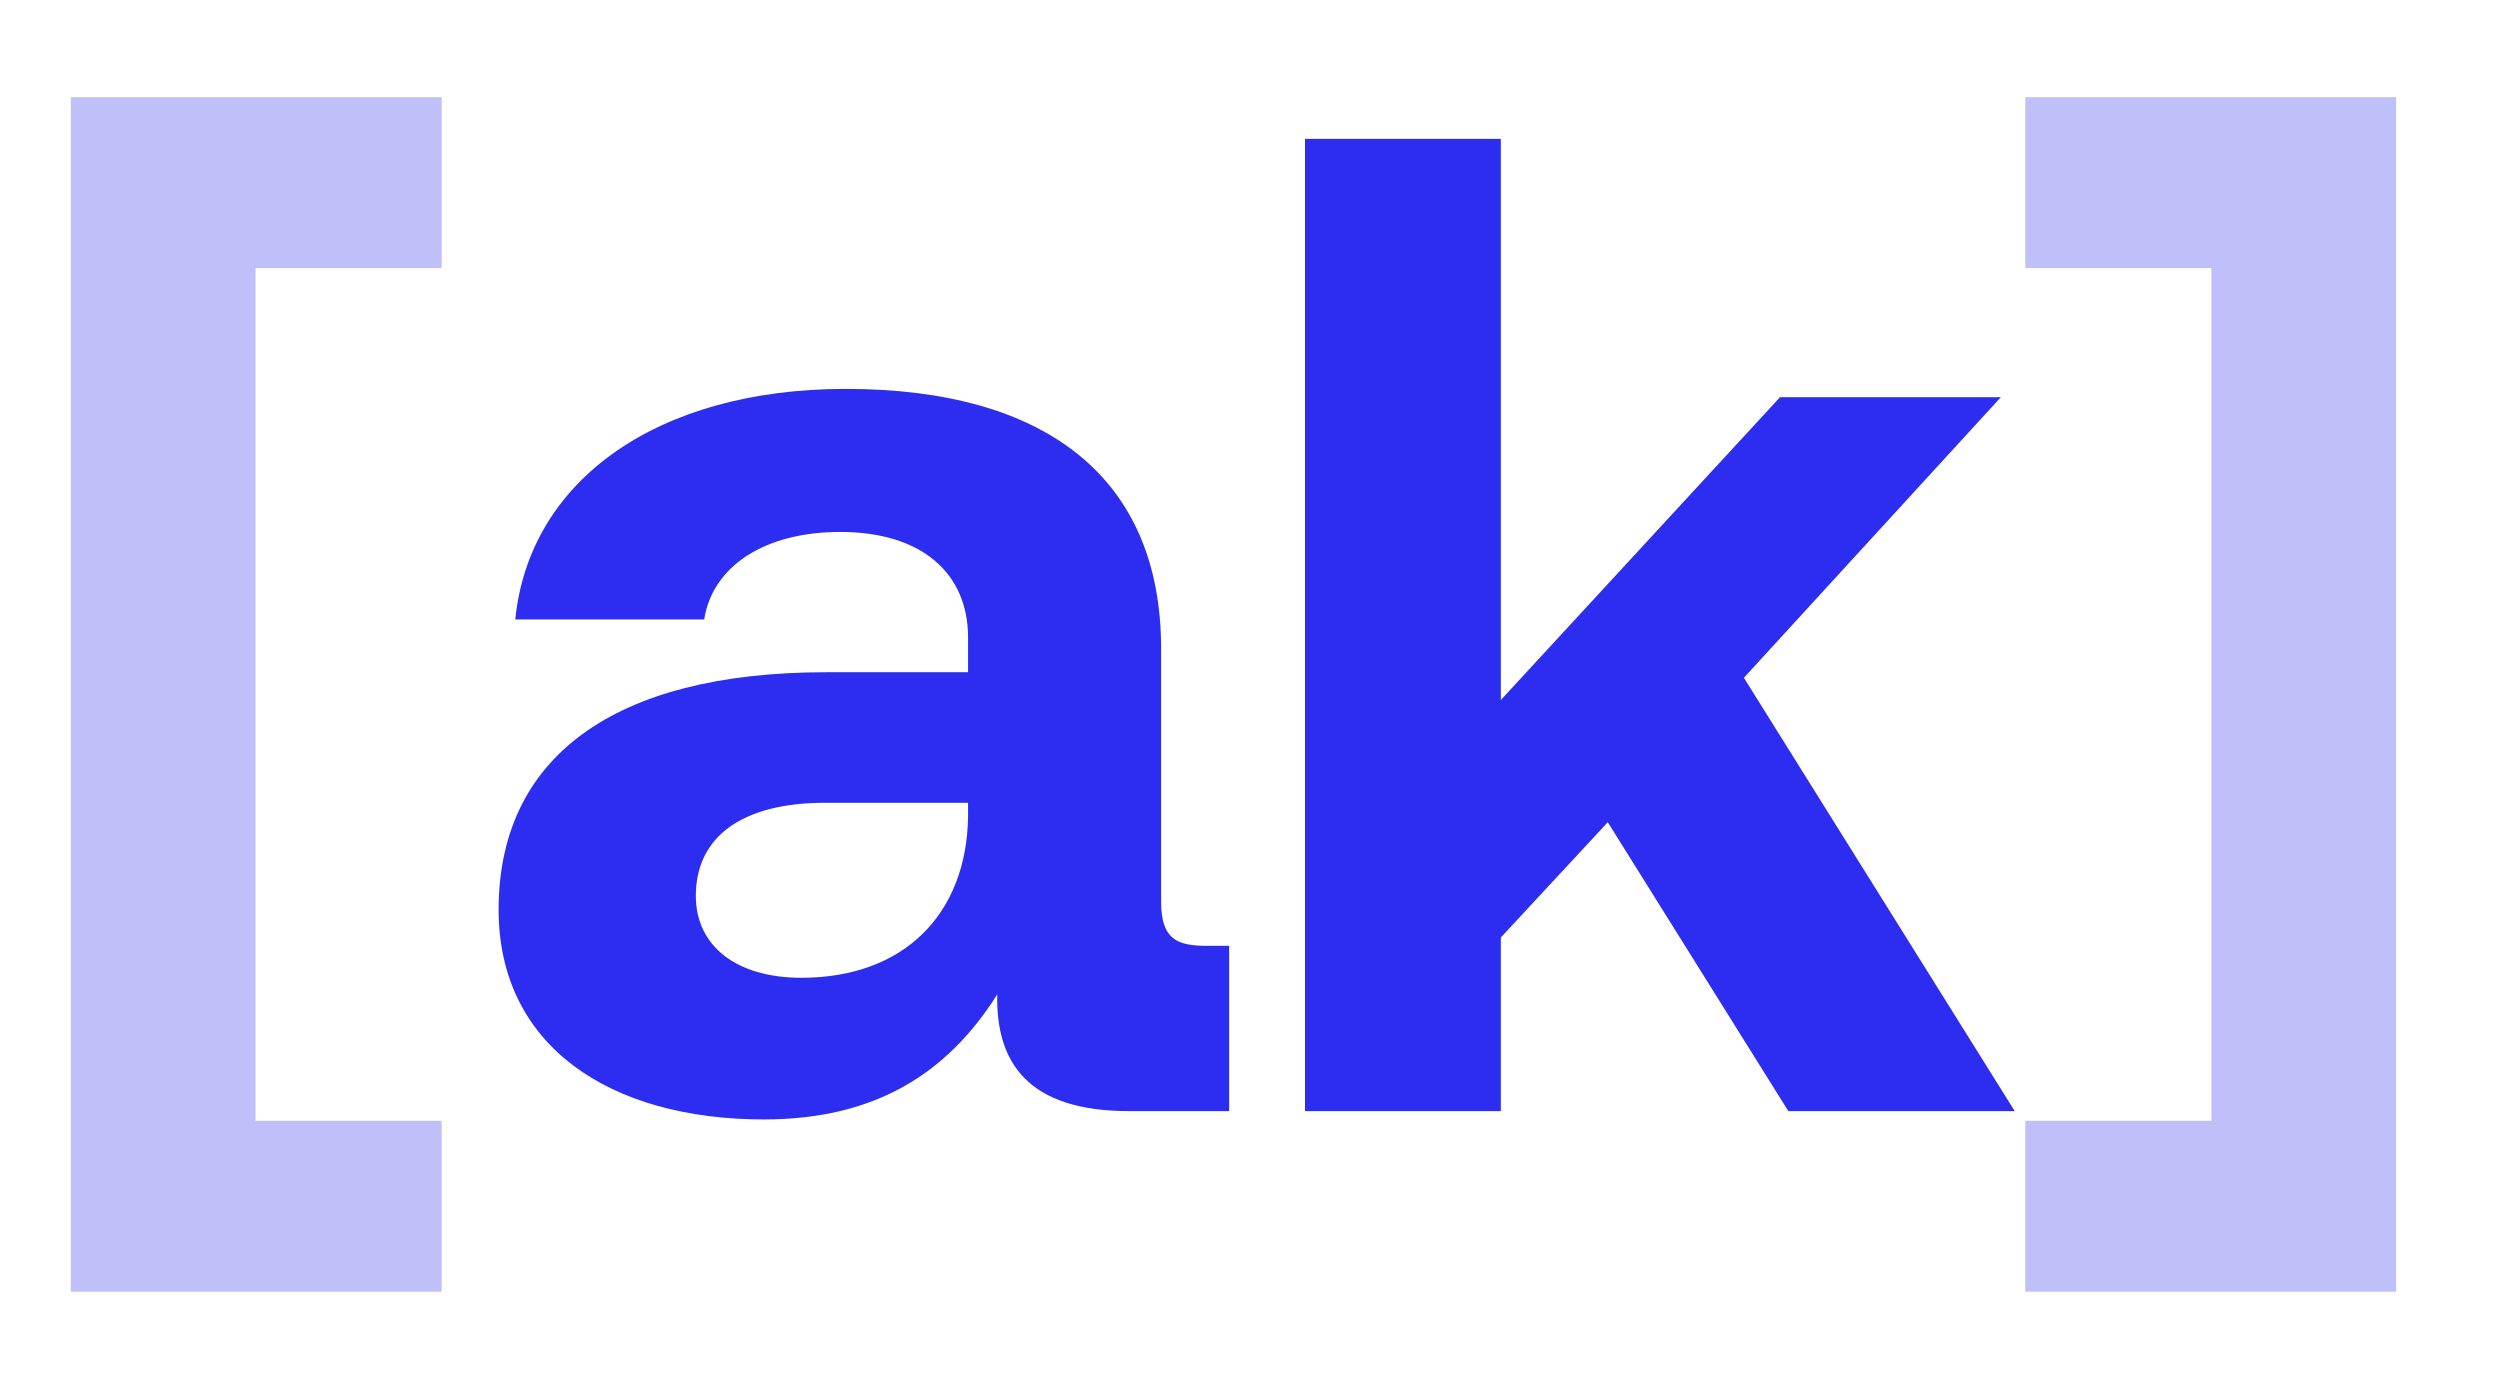 <svg width="9" height="5" viewBox="0 0 9 5" fill="none" xmlns="http://www.w3.org/2000/svg">
<path d="M0.255 4.65V0.35H1.59V0.965H0.92V4.035H1.59V4.65H0.255ZM8.626 0.35V4.65H7.291V4.035H7.961V0.965H7.291V0.35H8.626Z" fill="#BFBFF9"/>
<path d="M4.345 3.405H4.425V4H4.065C3.7 4 3.585 3.825 3.59 3.58C3.41 3.865 3.15 4.03 2.75 4.03C2.195 4.03 1.795 3.765 1.795 3.275C1.795 2.73 2.205 2.42 2.975 2.42H3.485V2.295C3.485 2.065 3.32 1.915 3.025 1.915C2.75 1.915 2.565 2.04 2.535 2.23H1.855C1.905 1.73 2.365 1.4 3.045 1.4C3.765 1.4 4.18 1.72 4.18 2.335V3.245C4.18 3.38 4.235 3.405 4.345 3.405ZM3.485 2.94V2.89H2.97C2.675 2.89 2.505 3.01 2.505 3.225C2.505 3.405 2.65 3.52 2.885 3.52C3.255 3.52 3.48 3.29 3.485 2.94ZM4.698 4V0.5H5.403V2.52L6.408 1.43H7.203L6.278 2.44L7.253 4H6.438L5.788 2.96L5.403 3.375V4H4.698Z" fill="#2D2DF1"/>
</svg>
